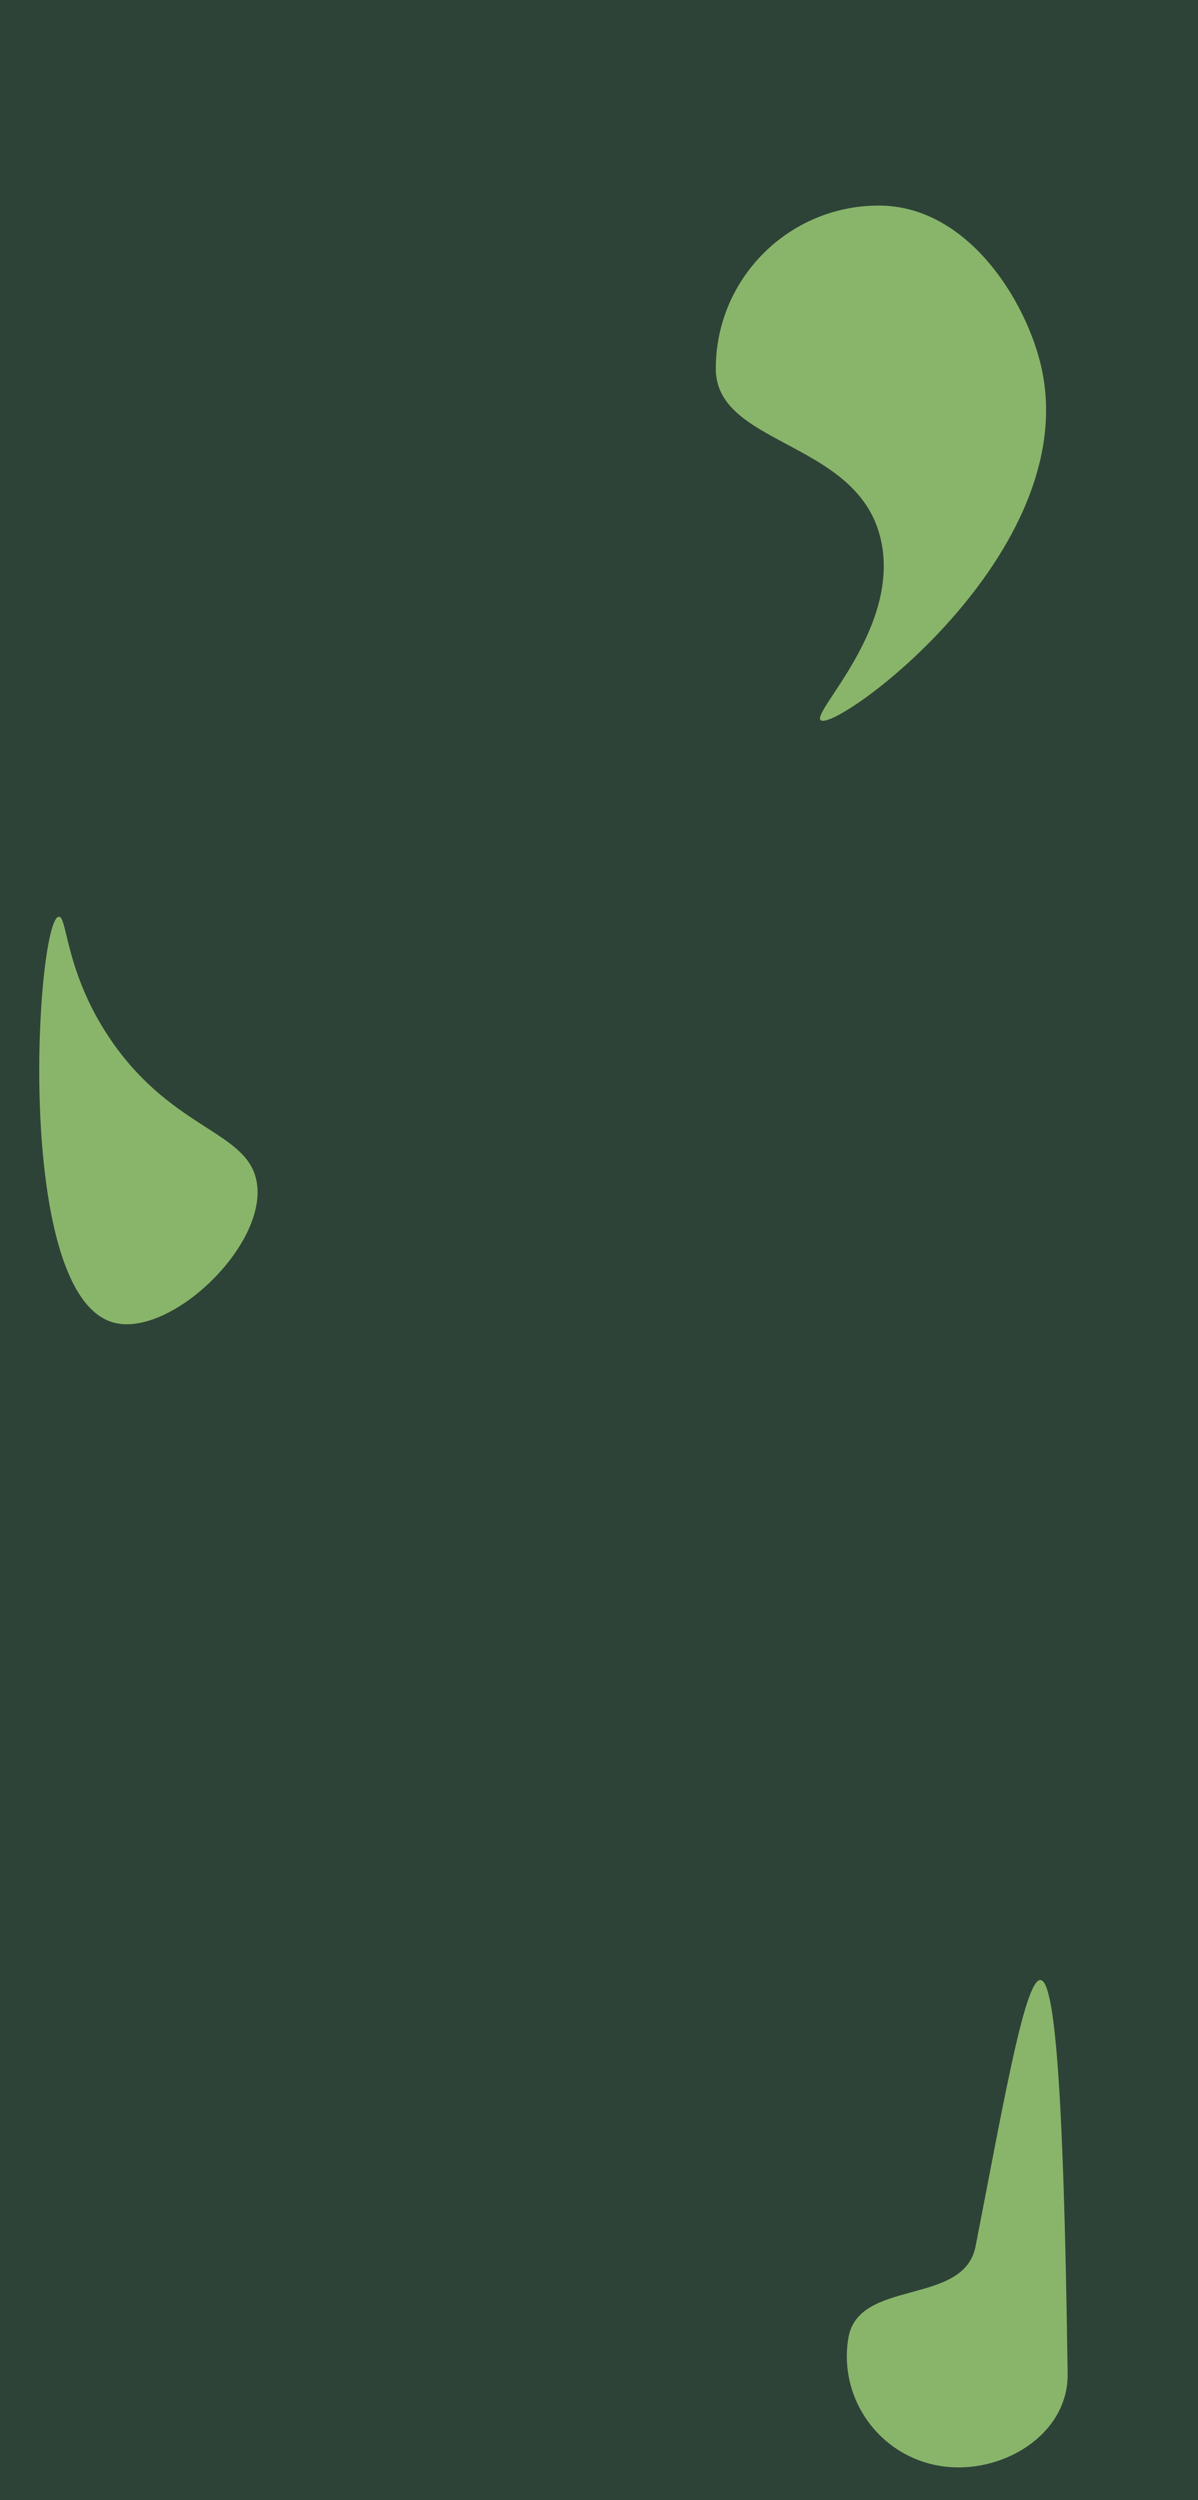 <?xml version="1.0" encoding="UTF-8"?>
<svg id="Laag_2" data-name="Laag 2" xmlns="http://www.w3.org/2000/svg" viewBox="0 0 375 781.95">
  <defs>
    <style>
      .cls-1 {
        fill: #2e4337;
      }

      .cls-1, .cls-2 {
        stroke-width: 0px;
      }

      .cls-2 {
        fill: #89b56b;
      }
    </style>
  </defs>
  <g id="Laag_1-2" data-name="Laag 1">
    <rect class="cls-1" width="375" height="781.95"/>
    <path class="cls-2" d="M326.06,115.3c12.54,57.78-64.2,113.64-69.13,109.98-3.29-2.45,26.82-30.48,18.13-58.98-8.71-28.55-51-27.34-51-51,0-28.17,22.83-51,51-51s46.54,30.45,51,51Z"/>
    <path class="cls-2" d="M18.39,286.73c-7,.81-14.29,117.85,16.95,126.88,17.6,5.08,48.28-23.84,45.05-43.7-2.61-16.02-25.66-16.15-45.05-43.7-15.04-21.38-14.18-39.79-16.95-39.47Z"/>
    <path class="cls-2" d="M334.19,742.48c.26,19.2-20.88,31.87-39.85,28.82-18.96-3.04-31.87-20.88-28.82-39.85,3.04-18.96,36.15-9.98,39.85-28.82,16.18-82.61,26.25-152.04,28.82,39.85Z"/>
  </g>
</svg>